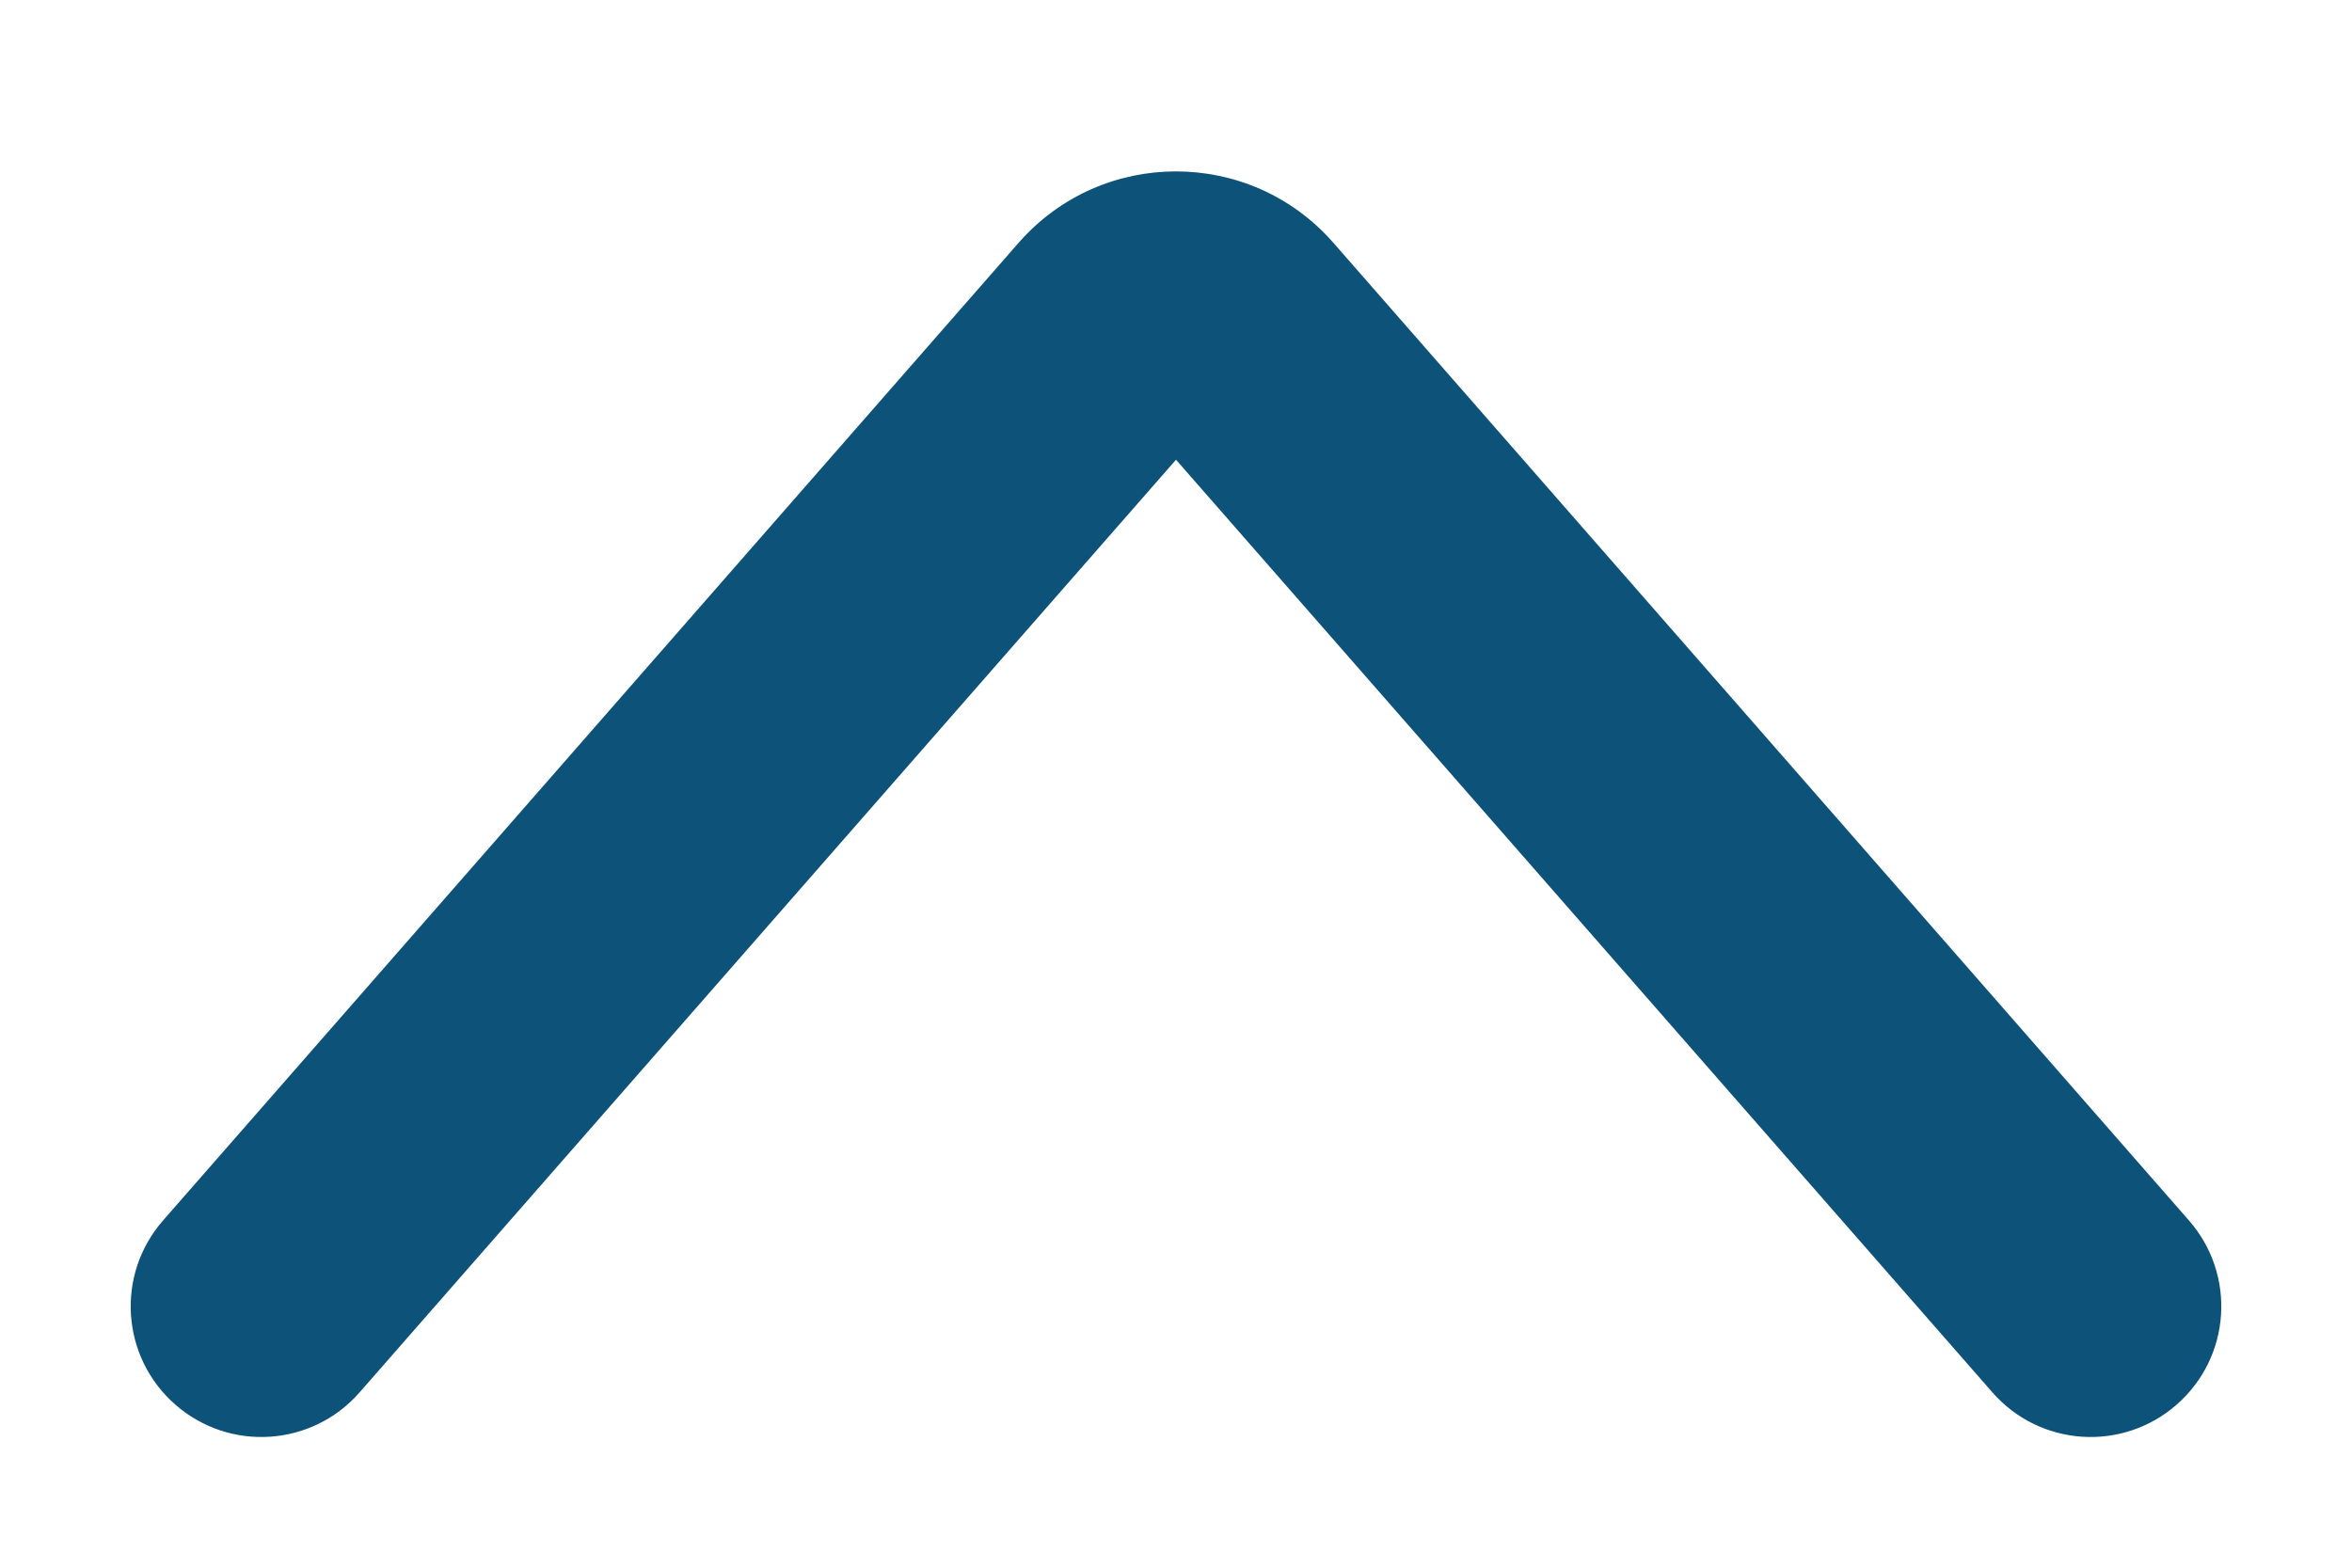 <svg width="9" height="6" viewBox="0 0 9 6" fill="none" xmlns="http://www.w3.org/2000/svg">
<path d="M7.624 5.329C7.806 5.537 8.121 5.558 8.329 5.376C8.537 5.194 8.558 4.879 8.376 4.671L7.624 5.329ZM0.624 4.671C0.442 4.879 0.463 5.194 0.671 5.376C0.879 5.558 1.194 5.537 1.376 5.329L0.624 4.671ZM4.726 1.258L5.102 0.929L4.726 1.258ZM8.376 4.671L5.102 0.929L4.349 1.587L7.624 5.329L8.376 4.671ZM3.898 0.929L0.624 4.671L1.376 5.329L4.651 1.587L3.898 0.929ZM5.102 0.929C4.783 0.565 4.217 0.565 3.898 0.929L4.651 1.587C4.571 1.678 4.429 1.678 4.349 1.587L5.102 0.929Z" fill="#0D5278"/>
</svg>
